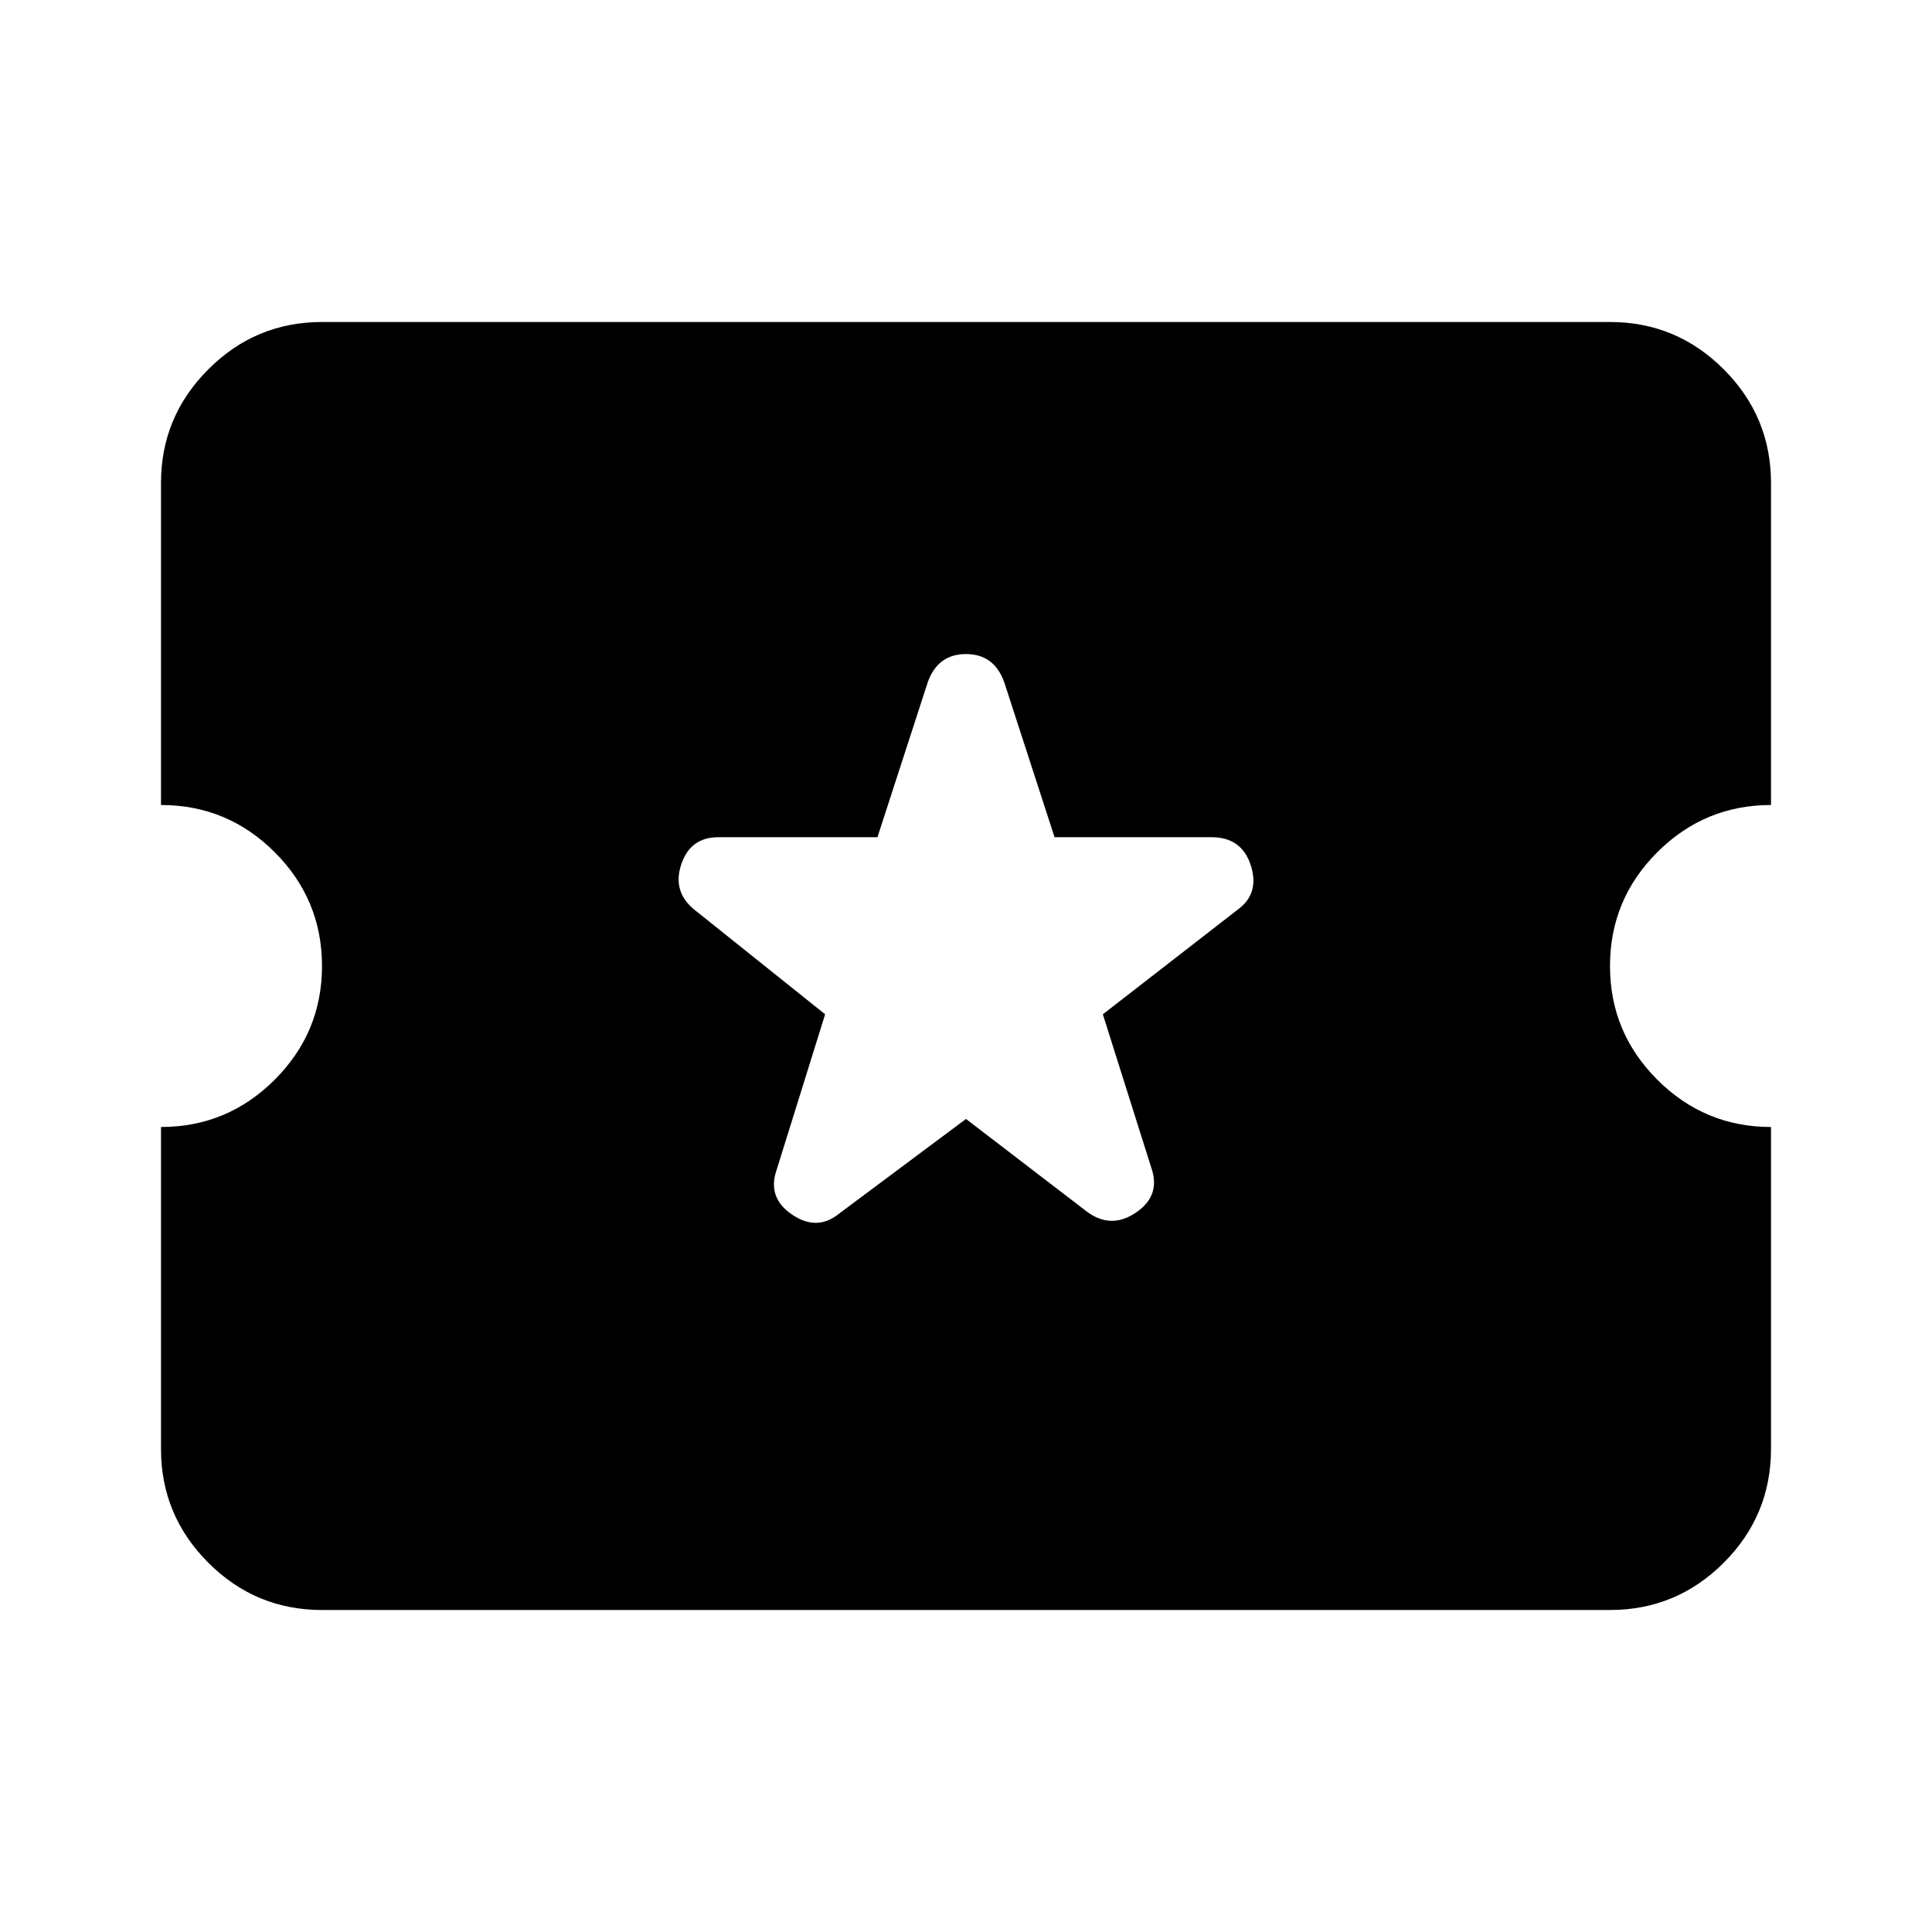<svg xmlns="http://www.w3.org/2000/svg" height="24" width="24"><path d="M4 20Q3.175 20 2.588 19.413Q2 18.825 2 18V14Q2.825 14 3.413 13.412Q4 12.825 4 12Q4 11.175 3.413 10.587Q2.825 10 2 10V6Q2 5.175 2.588 4.588Q3.175 4 4 4H20Q20.825 4 21.413 4.588Q22 5.175 22 6V10Q21.175 10 20.587 10.587Q20 11.175 20 12Q20 12.825 20.587 13.412Q21.175 14 22 14V18Q22 18.825 21.413 19.413Q20.825 20 20 20ZM12 13.9 13.5 15.05Q13.8 15.275 14.113 15.062Q14.425 14.85 14.3 14.5L13.7 12.6L15.375 11.3Q15.65 11.1 15.538 10.75Q15.425 10.4 15.05 10.4H13.1L12.475 8.475Q12.35 8.125 12 8.125Q11.65 8.125 11.525 8.475L10.9 10.4H8.925Q8.575 10.4 8.463 10.737Q8.35 11.075 8.625 11.3L10.25 12.6L9.65 14.525Q9.525 14.875 9.838 15.087Q10.15 15.3 10.425 15.075Z"/></svg>